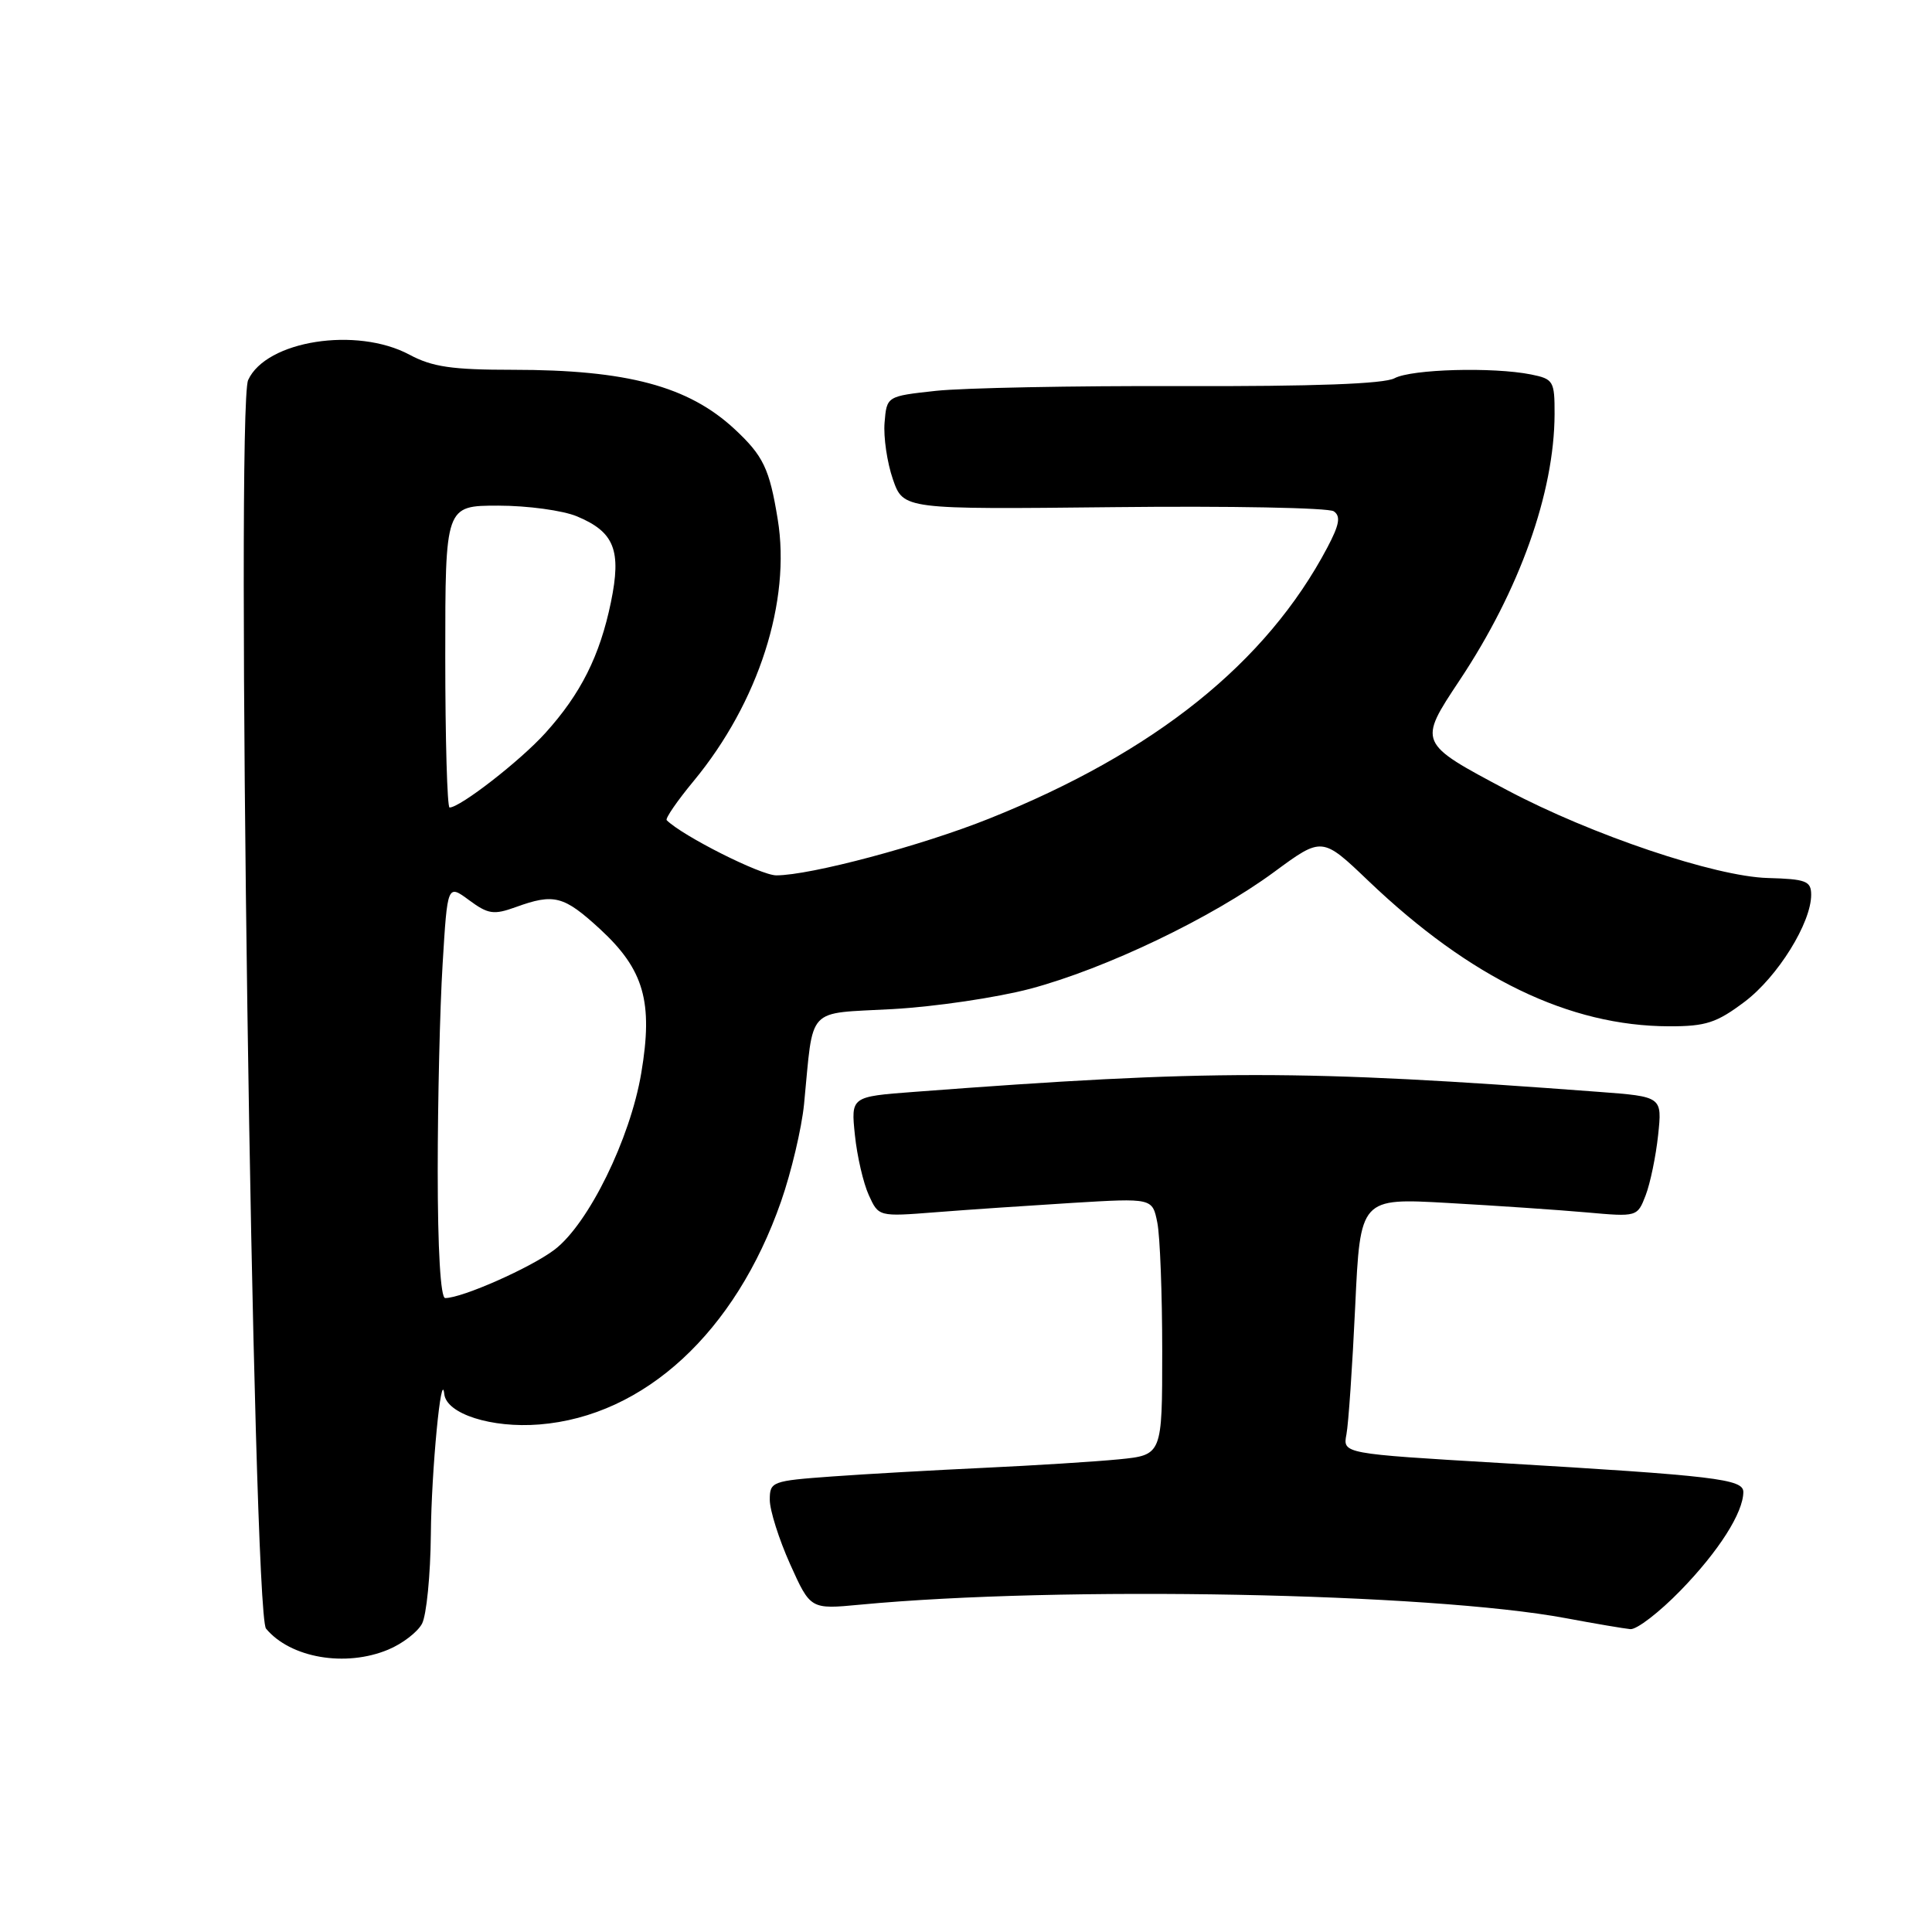 <?xml version="1.0" encoding="UTF-8" standalone="no"?>
<!DOCTYPE svg PUBLIC "-//W3C//DTD SVG 1.1//EN" "http://www.w3.org/Graphics/SVG/1.1/DTD/svg11.dtd" >
<svg xmlns="http://www.w3.org/2000/svg" xmlns:xlink="http://www.w3.org/1999/xlink" version="1.1" viewBox="0 0 256 256">
 <g >
 <path fill="currentColor"
d=" M 51.45 218.58 C 53.31 217.81 55.33 216.26 55.92 215.15 C 56.51 214.04 57.04 208.71 57.09 203.32 C 57.16 194.87 58.48 181.15 58.87 184.72 C 59.15 187.35 65.14 189.26 71.47 188.75 C 85.39 187.64 97.45 176.52 103.49 159.21 C 104.85 155.32 106.22 149.51 106.54 146.32 C 107.83 133.13 106.68 134.36 118.27 133.71 C 123.90 133.40 132.10 132.18 136.50 131.02 C 146.50 128.36 160.57 121.63 168.86 115.52 C 175.19 110.86 175.19 110.86 181.34 116.74 C 194.86 129.64 207.94 135.96 221.17 135.99 C 226.04 136.00 227.46 135.53 231.17 132.74 C 235.56 129.43 240.01 122.26 239.99 118.54 C 239.98 116.74 239.30 116.48 234.24 116.34 C 227.27 116.15 210.87 110.62 199.71 104.70 C 187.88 98.43 187.89 98.45 193.40 90.15 C 201.35 78.20 205.95 65.29 205.99 54.88 C 206.00 50.49 205.84 50.22 202.88 49.62 C 197.82 48.61 187.04 48.91 184.78 50.12 C 183.38 50.87 174.06 51.21 156.60 51.16 C 142.24 51.11 127.58 51.40 124.00 51.79 C 117.50 52.50 117.50 52.50 117.21 56.00 C 117.05 57.92 117.55 61.30 118.31 63.50 C 119.70 67.50 119.70 67.50 147.60 67.20 C 162.95 67.03 176.05 67.28 176.73 67.75 C 177.68 68.40 177.48 69.52 175.88 72.55 C 167.80 87.84 153.02 99.69 131.07 108.47 C 122.08 112.07 107.41 115.98 102.87 115.99 C 100.82 116.00 90.44 110.77 88.34 108.68 C 88.13 108.46 89.73 106.12 91.92 103.48 C 100.52 93.07 104.83 79.64 103.05 68.80 C 101.96 62.10 101.15 60.41 97.34 56.86 C 91.21 51.17 83.09 49.00 67.95 49.00 C 59.90 49.00 57.28 48.62 54.26 47.00 C 47.26 43.25 35.26 45.13 32.88 50.36 C 31.21 54.02 33.49 213.68 35.25 215.80 C 38.48 219.69 45.79 220.95 51.45 218.58 Z  M 222.68 210.75 C 227.73 205.56 231.00 200.43 231.00 197.69 C 231.00 195.98 227.24 195.54 198.71 193.85 C 177.92 192.62 177.92 192.62 178.41 190.06 C 178.68 188.65 179.20 181.03 179.57 173.12 C 180.24 158.74 180.24 158.74 191.87 159.40 C 198.27 159.76 206.53 160.32 210.23 160.65 C 216.93 161.25 216.96 161.24 218.06 158.38 C 218.67 156.79 219.41 153.21 219.71 150.41 C 220.25 145.31 220.25 145.31 211.87 144.68 C 172.38 141.71 160.28 141.71 121.13 144.68 C 112.75 145.31 112.75 145.31 113.28 150.41 C 113.57 153.21 114.40 156.79 115.12 158.36 C 116.42 161.22 116.42 161.22 123.96 160.63 C 128.11 160.30 136.27 159.75 142.10 159.39 C 152.70 158.75 152.70 158.75 153.35 162.00 C 153.71 163.79 154.00 171.45 154.00 179.03 C 154.00 192.80 154.00 192.80 148.25 193.37 C 145.09 193.68 137.10 194.18 130.50 194.49 C 123.90 194.80 114.79 195.31 110.25 195.64 C 102.27 196.22 102.00 196.32 102.00 198.74 C 102.00 200.12 103.21 203.95 104.69 207.25 C 107.39 213.25 107.39 213.25 113.94 212.63 C 140.50 210.11 189.45 211.05 207.50 214.42 C 211.35 215.14 215.19 215.79 216.03 215.87 C 216.88 215.94 219.87 213.64 222.68 210.75 Z  M 58.00 155.16 C 58.00 145.89 58.29 133.55 58.65 127.73 C 59.29 117.16 59.29 117.16 62.16 119.28 C 64.68 121.14 65.42 121.25 68.33 120.20 C 73.43 118.35 74.70 118.69 79.52 123.12 C 85.34 128.49 86.56 132.76 84.97 142.19 C 83.50 150.92 77.98 162.15 73.49 165.58 C 70.36 167.96 61.25 172.00 58.99 172.00 C 58.38 172.00 58.00 165.60 58.00 155.16 Z  M 59.00 87.00 C 59.00 67.00 59.00 67.00 66.03 67.00 C 69.90 67.00 74.59 67.64 76.45 68.42 C 81.41 70.49 82.37 72.91 80.95 79.80 C 79.48 86.91 76.96 91.93 72.26 97.13 C 68.95 100.80 60.97 107.00 59.57 107.00 C 59.26 107.00 59.00 98.00 59.00 87.00 Z "/>
</g>
</svg>